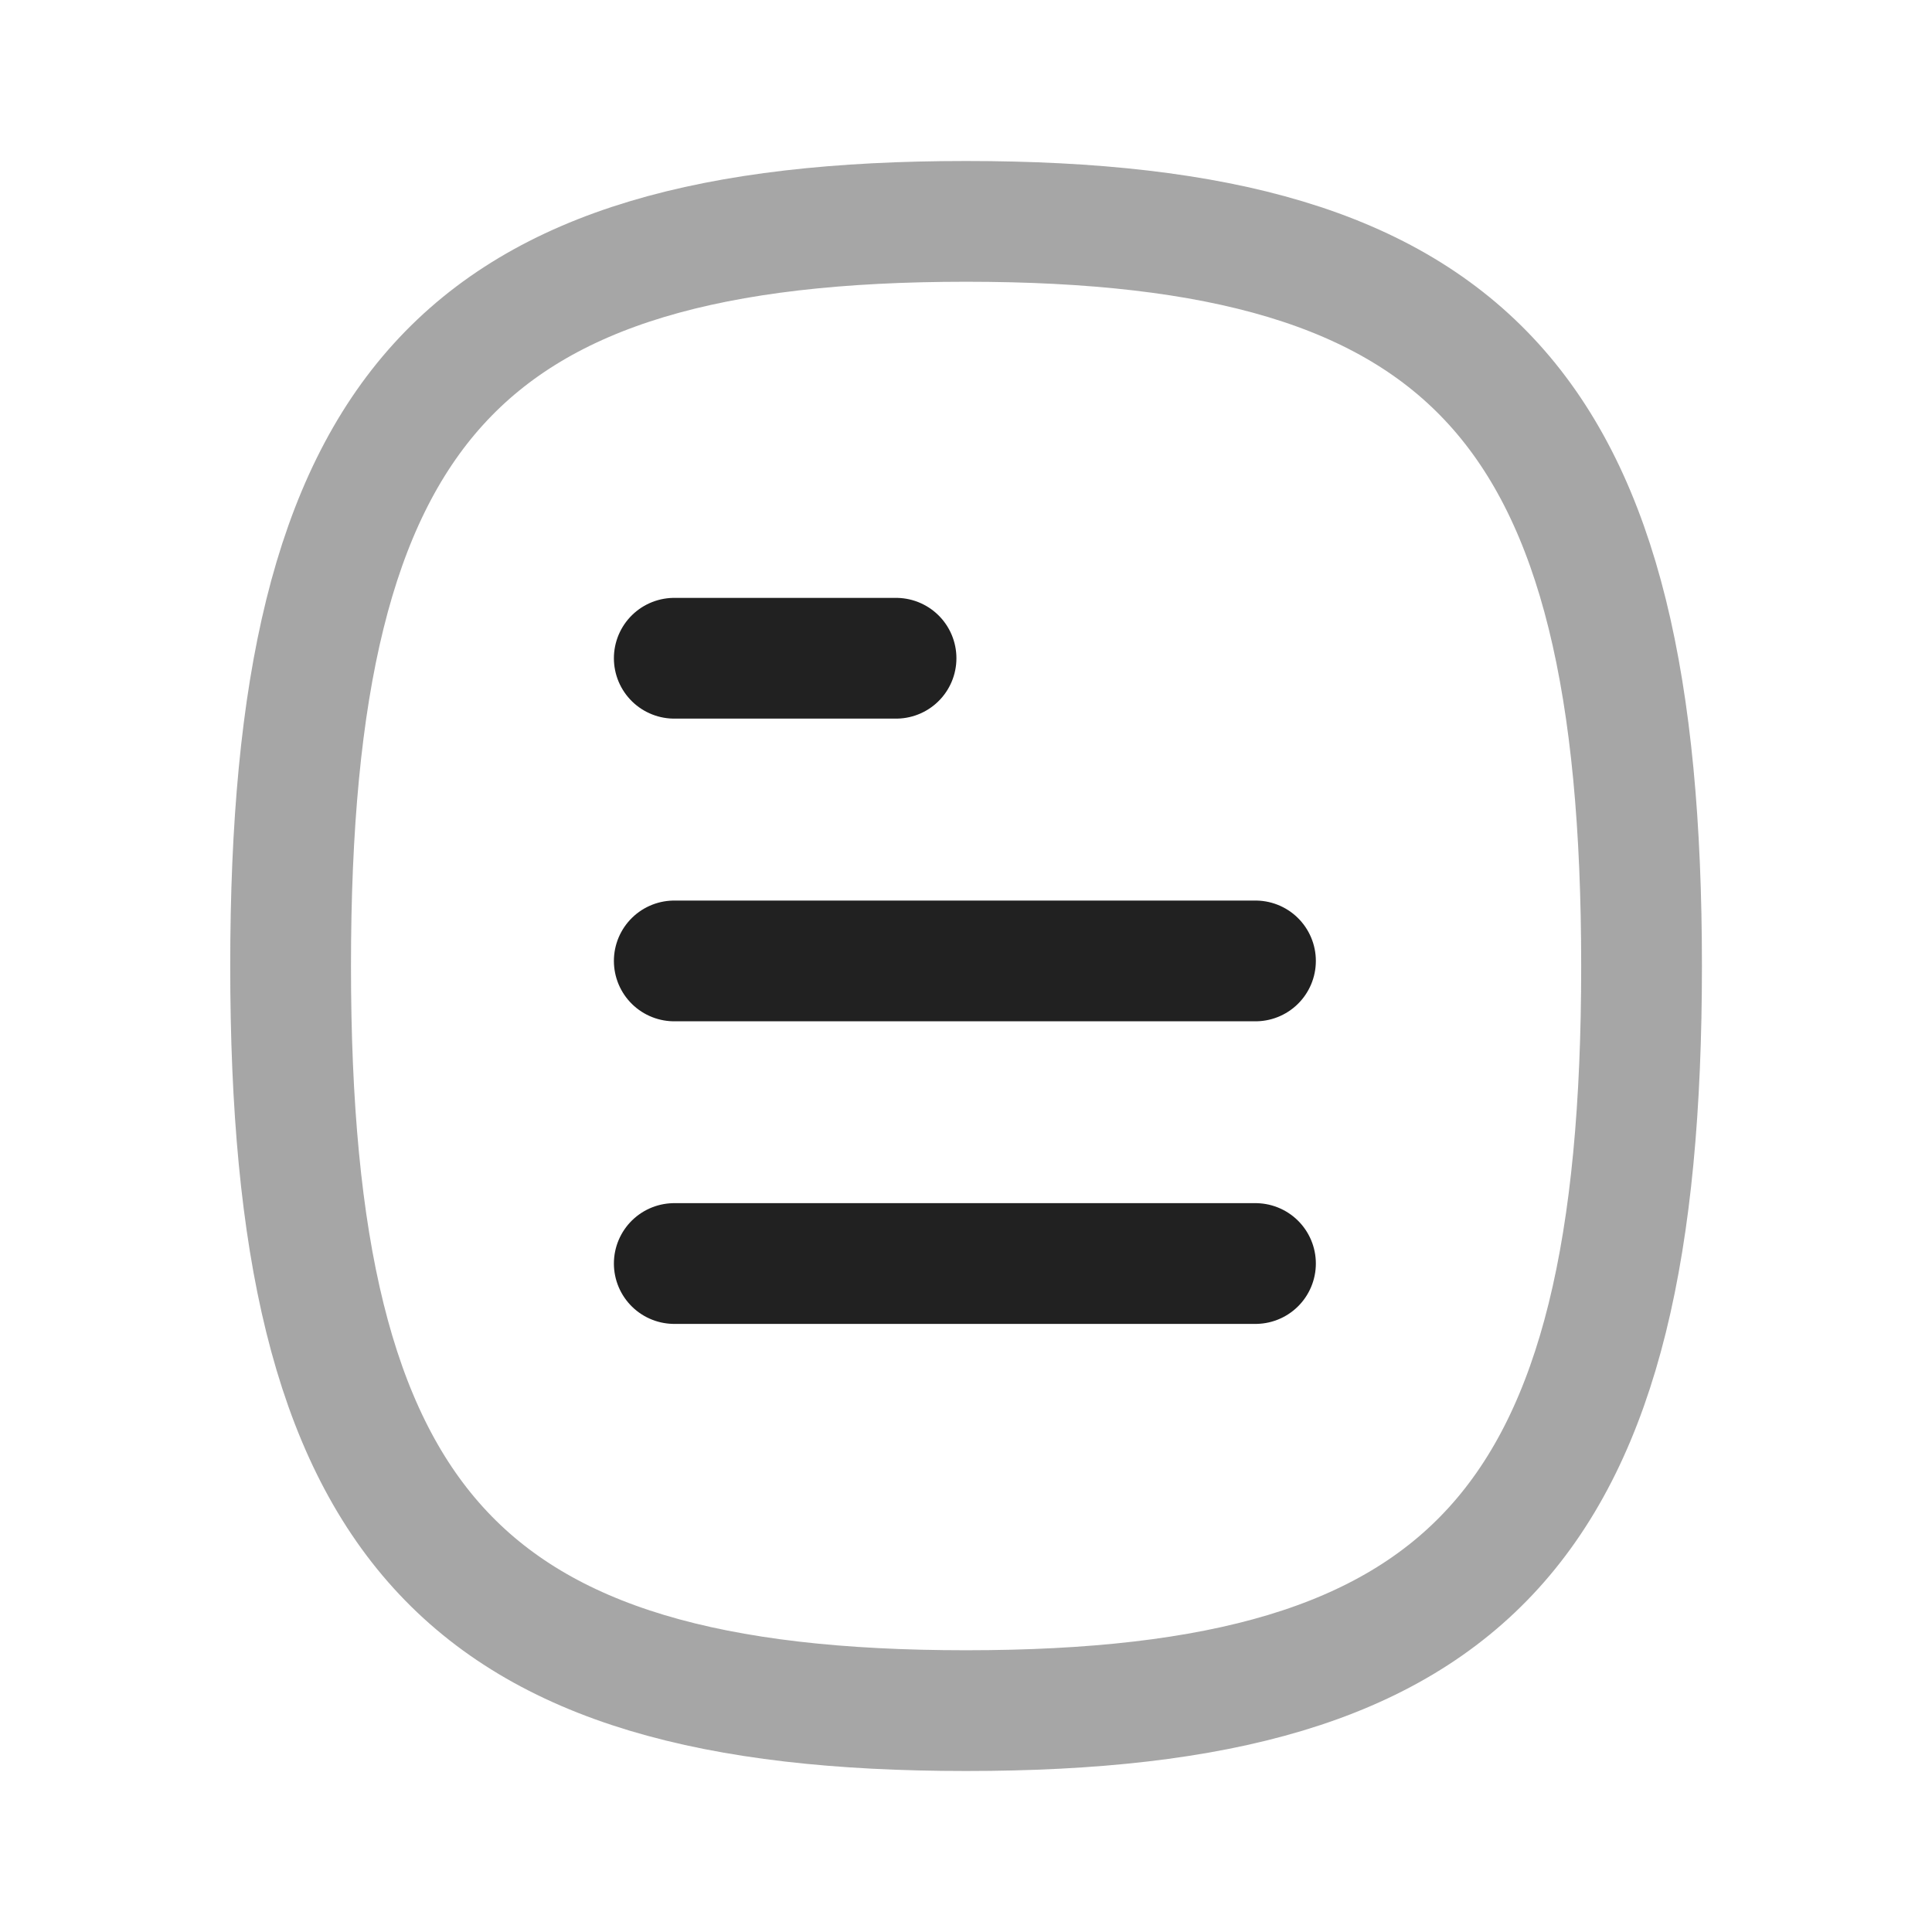 <svg width="24" height="24" viewBox="0 0 24 24" fill="none" xmlns="http://www.w3.org/2000/svg">
<path d="M15.596 15.696H8.376" stroke="#212121" stroke-width="1.5" stroke-linecap="round" stroke-linejoin="round"/>
<path d="M15.596 11.937H8.376" stroke="#212121" stroke-width="1.5" stroke-linecap="round" stroke-linejoin="round"/>
<path d="M11.131 8.177H8.376" stroke="#212121" stroke-width="1.5" stroke-linecap="round" stroke-linejoin="round"/>
<path opacity="0.4" fill-rule="evenodd" clip-rule="evenodd" d="M3.61 12C3.61 18.937 5.708 21.25 12.001 21.25C18.295 21.25 20.392 18.937 20.392 12C20.392 5.063 18.295 2.75 12.001 2.75C5.708 2.75 3.61 5.063 3.61 12Z" stroke="#212121" stroke-width="1.5" stroke-linecap="round" stroke-linejoin="round"/>
</svg>
